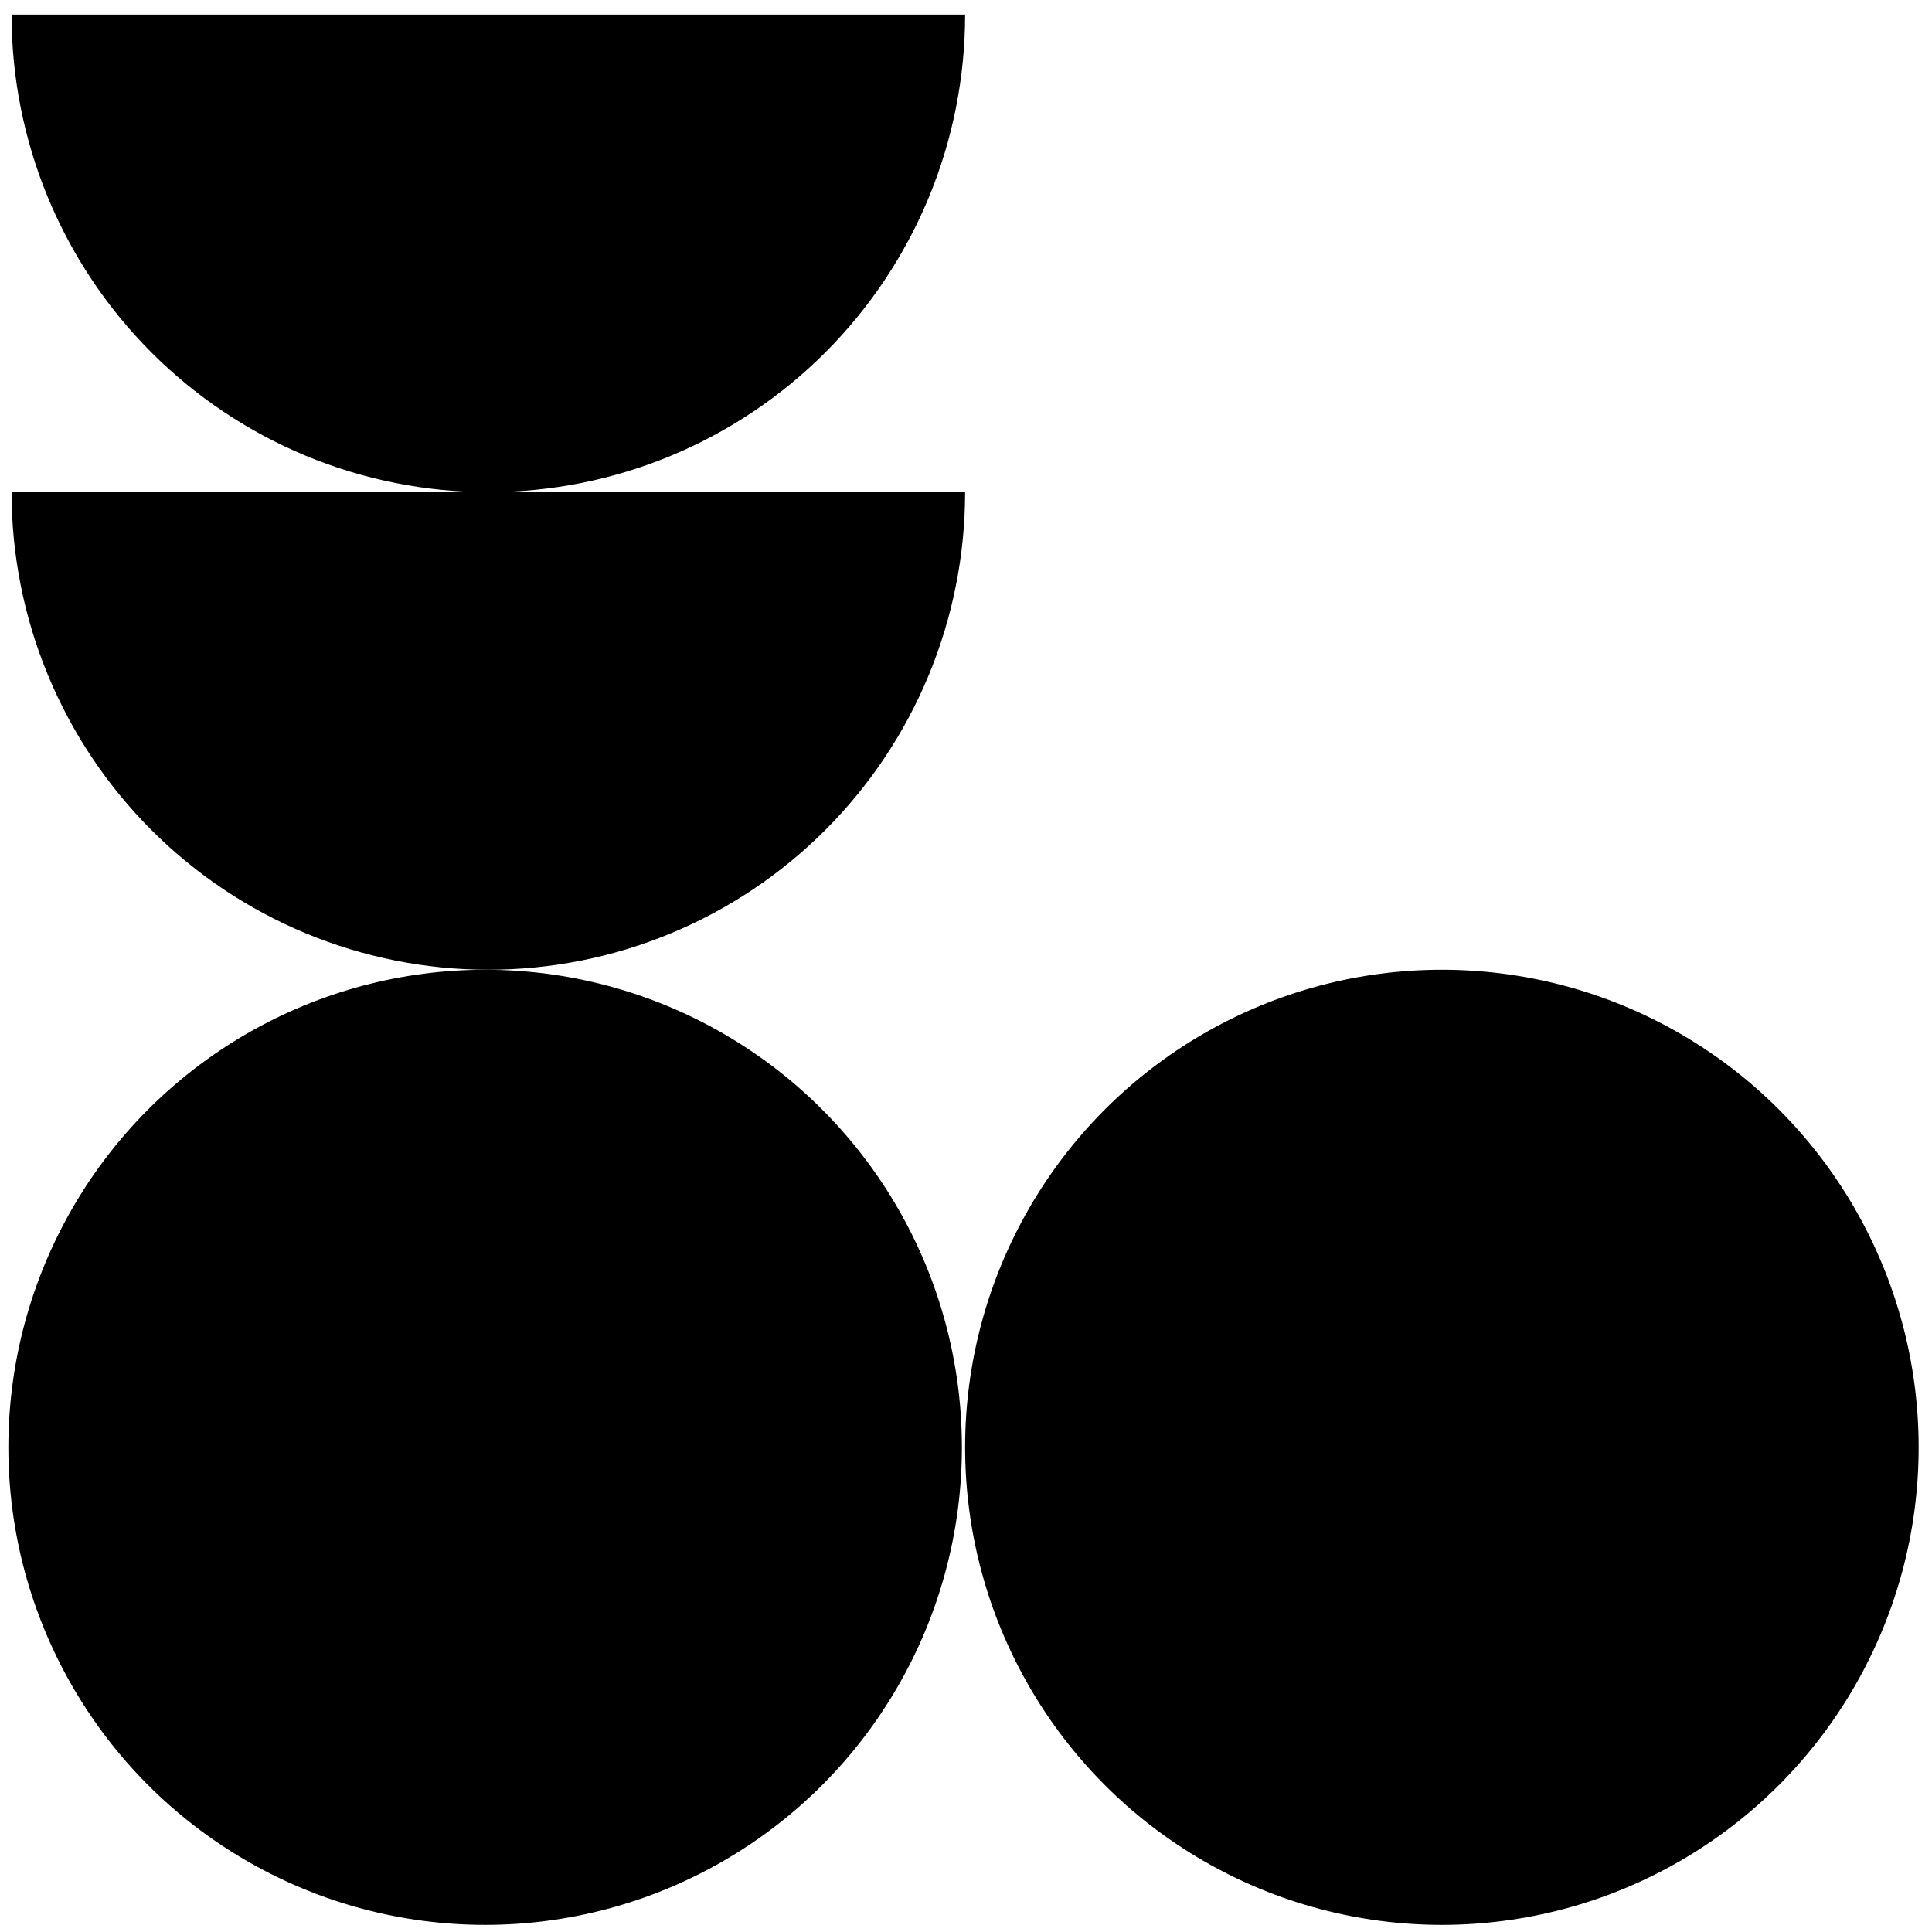 <svg width="89" height="89" viewBox="0 0 89 89" fill="none" xmlns="http://www.w3.org/2000/svg">
<ellipse cx="22.348" cy="66.672" rx="21.963" ry="22" fill="black"/>
<path d="M44.459 22.672C44.459 25.561 43.891 28.422 42.788 31.091C41.684 33.76 40.066 36.185 38.027 38.228C35.987 40.271 33.566 41.892 30.901 42.997C28.236 44.103 25.381 44.672 22.496 44.672C19.612 44.672 16.756 44.103 14.091 42.997C11.427 41.892 9.006 40.271 6.966 38.228C4.927 36.185 3.309 33.76 2.205 31.091C1.101 28.422 0.533 25.561 0.533 22.672L22.496 22.672L44.459 22.672Z" fill="black"/>
<path d="M44.459 0.672C44.459 3.561 43.891 6.422 42.788 9.091C41.684 11.76 40.066 14.185 38.027 16.228C35.987 18.271 33.566 19.892 30.901 20.997C28.236 22.103 25.381 22.672 22.496 22.672C19.612 22.672 16.756 22.103 14.091 20.997C11.427 19.892 9.006 18.271 6.966 16.228C4.927 14.185 3.309 11.76 2.205 9.091C1.101 6.422 0.533 3.561 0.533 0.672L22.496 0.672L44.459 0.672Z" fill="black"/>
<ellipse cx="66.422" cy="66.672" rx="21.963" ry="22" fill="black"/>
</svg>
